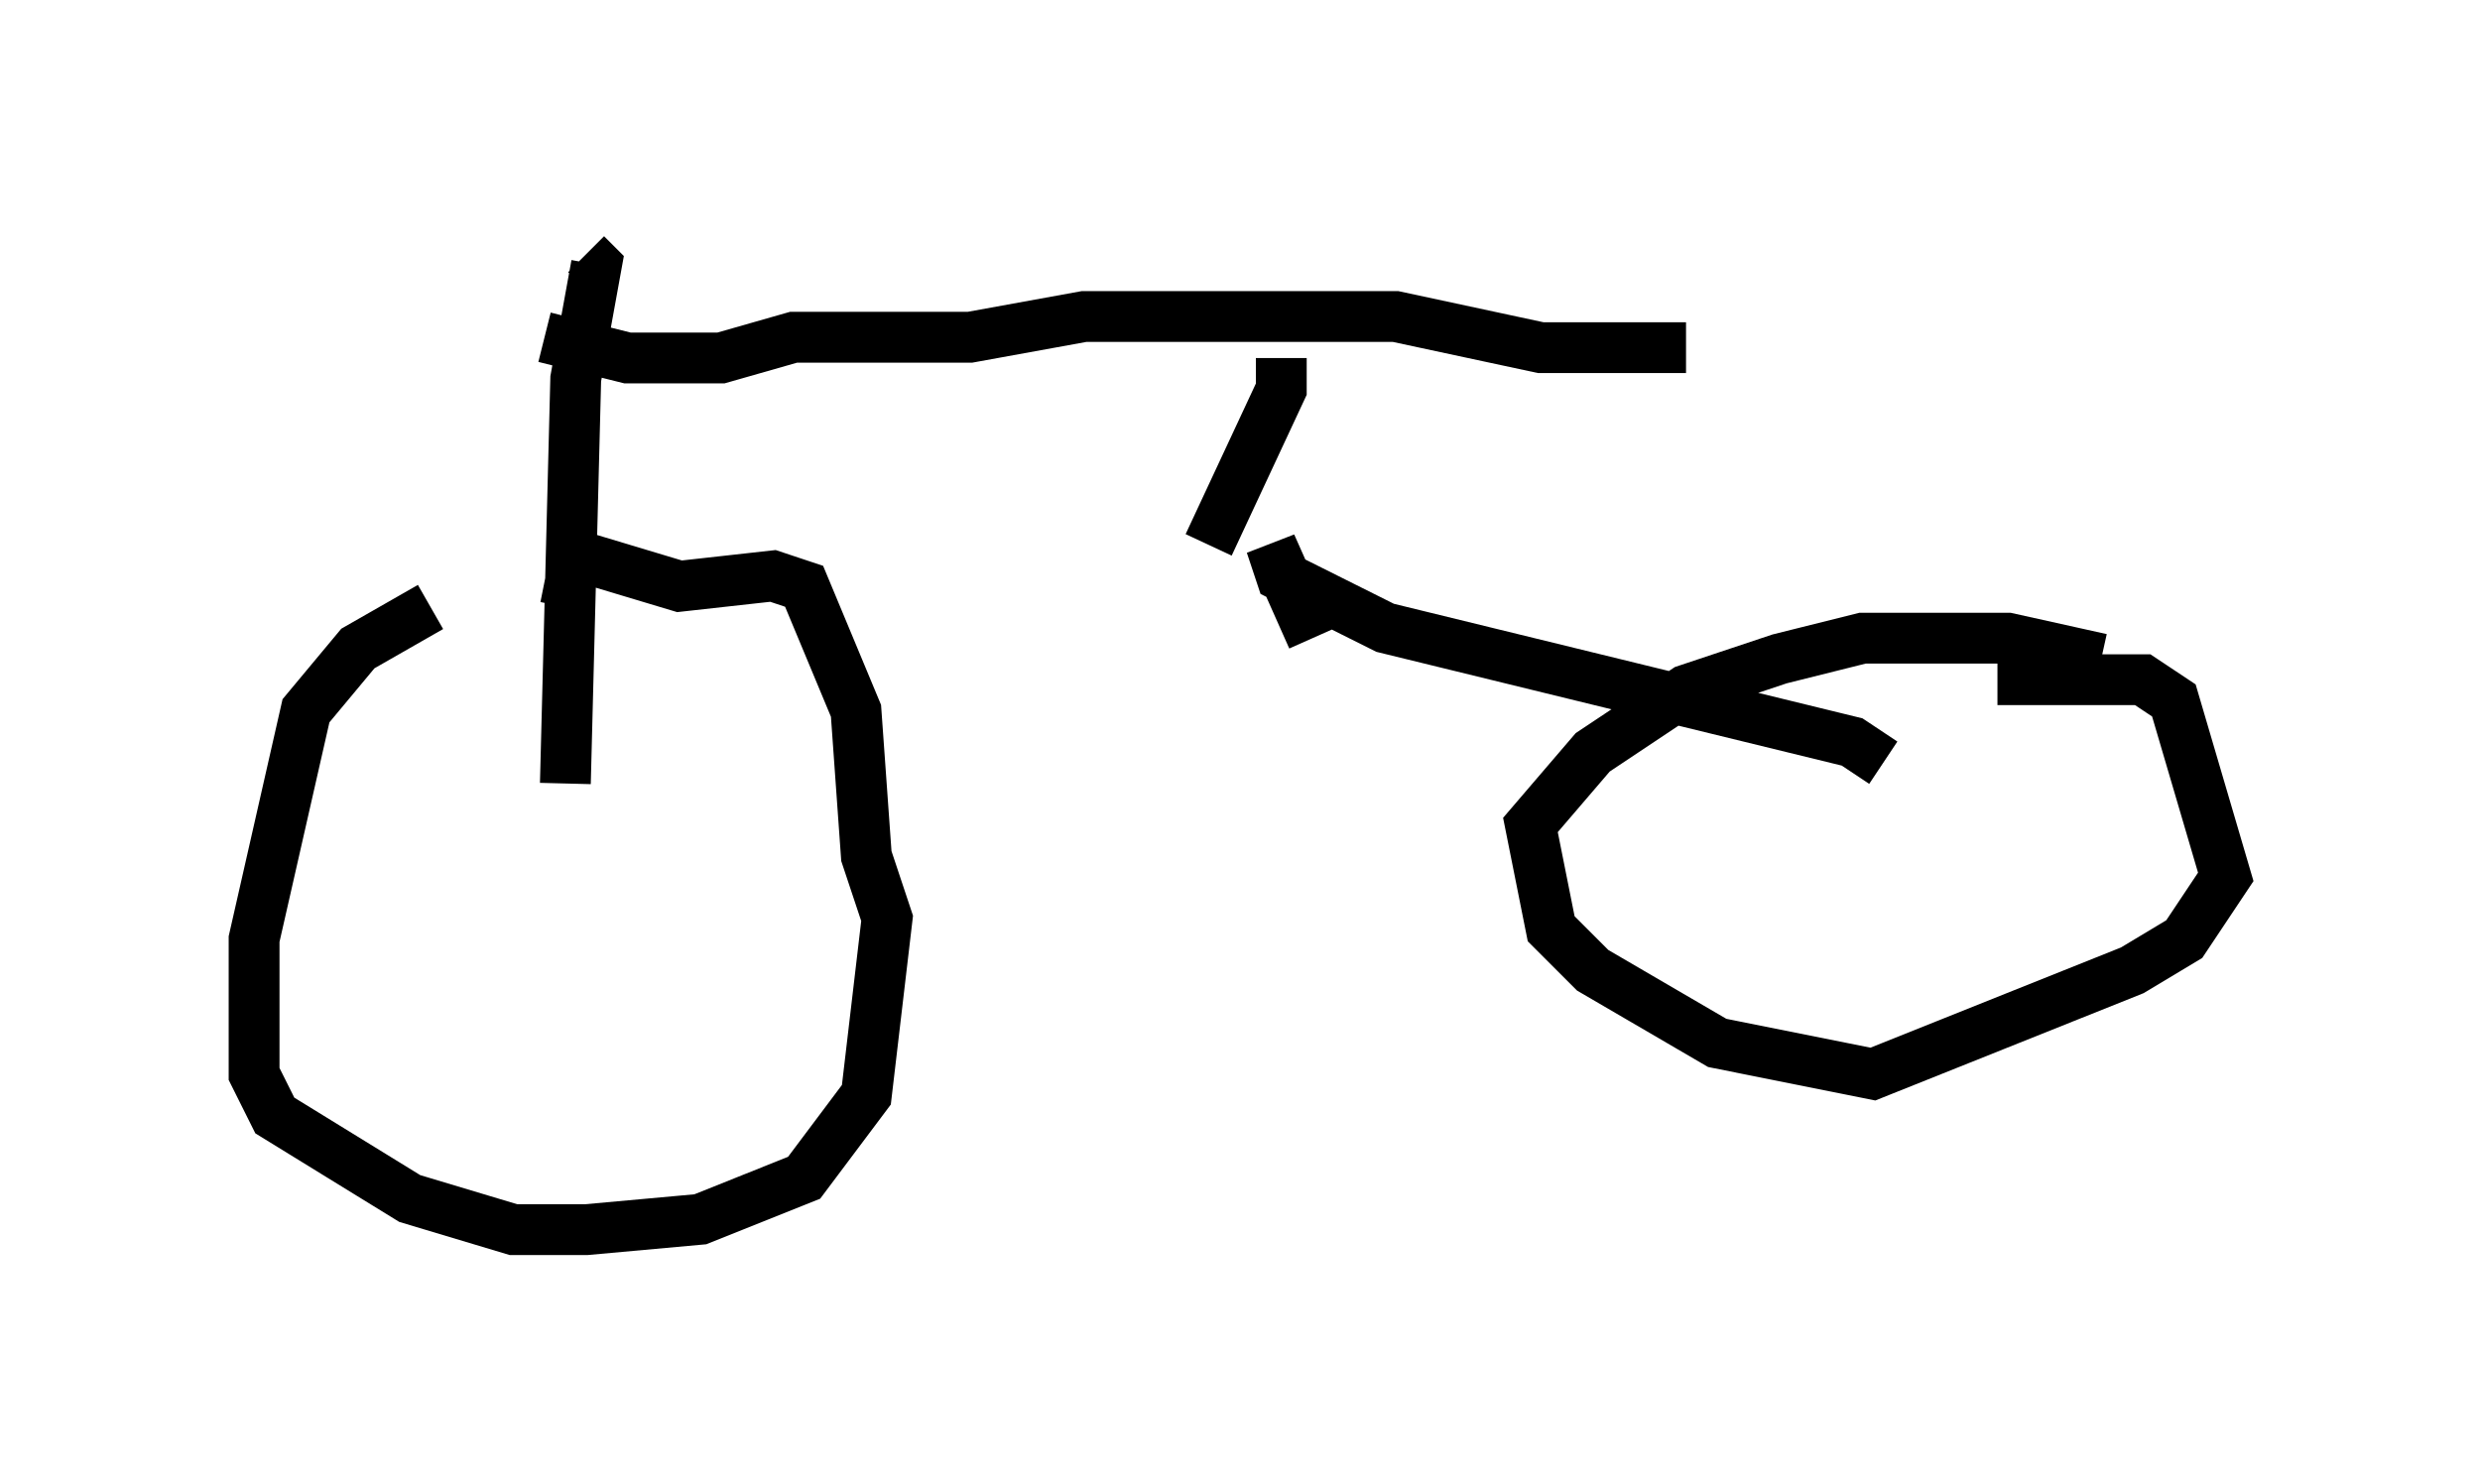 <?xml version="1.0" encoding="utf-8" ?>
<svg baseProfile="full" height="29.192" version="1.1" width="48.792" xmlns="http://www.w3.org/2000/svg" xmlns:ev="http://www.w3.org/2001/xml-events" xmlns:xlink="http://www.w3.org/1999/xlink"><defs /><rect fill="white" height="29.192" width="48.792" x="0" y="0" /><path d="M11.533, 11.329 m-3.063, 0.613 l-1.429, 0.817 -1.021, 1.225 l-1.021, 4.492 0.0, 2.654 l0.408, 0.817 2.654, 1.633 l2.042, 0.613 1.429, 0.0 l2.246, -0.204 2.042, -0.817 l1.225, -1.633 0.408, -3.471 l-0.408, -1.225 -0.204, -2.858 l-1.021, -2.45 -0.613, -0.204 l-1.838, 0.204 -2.042, -0.613 l-0.204, 1.021 m30.217, 1.021 l-1.838, -0.408 -2.858, 0.0 l-1.633, 0.408 -1.838, 0.613 l-1.838, 1.225 -1.225, 1.429 l0.408, 2.042 0.817, 0.817 l2.45, 1.429 3.063, 0.613 l5.104, -2.042 1.021, -0.613 l0.817, -1.225 -1.021, -3.471 l-0.613, -0.408 -2.858, 0.0 m-28.175, 2.042 l0.204, -7.963 0.408, -2.246 l-0.204, -0.204 m25.521, 10.004 l-0.613, -0.408 -9.188, -2.246 l-2.042, -1.021 -0.204, -0.613 l0.817, 1.838 m-15.109, -5.921 l1.633, 0.408 1.838, 0.0 l1.429, -0.408 3.471, 0.0 l2.246, -0.408 6.125, 0.0 l2.858, 0.613 2.858, 0.0 m-7.963, 0.204 l0.0, 0.613 -1.429, 3.063 " fill="none" stroke="black" stroke-width="1" /></svg>